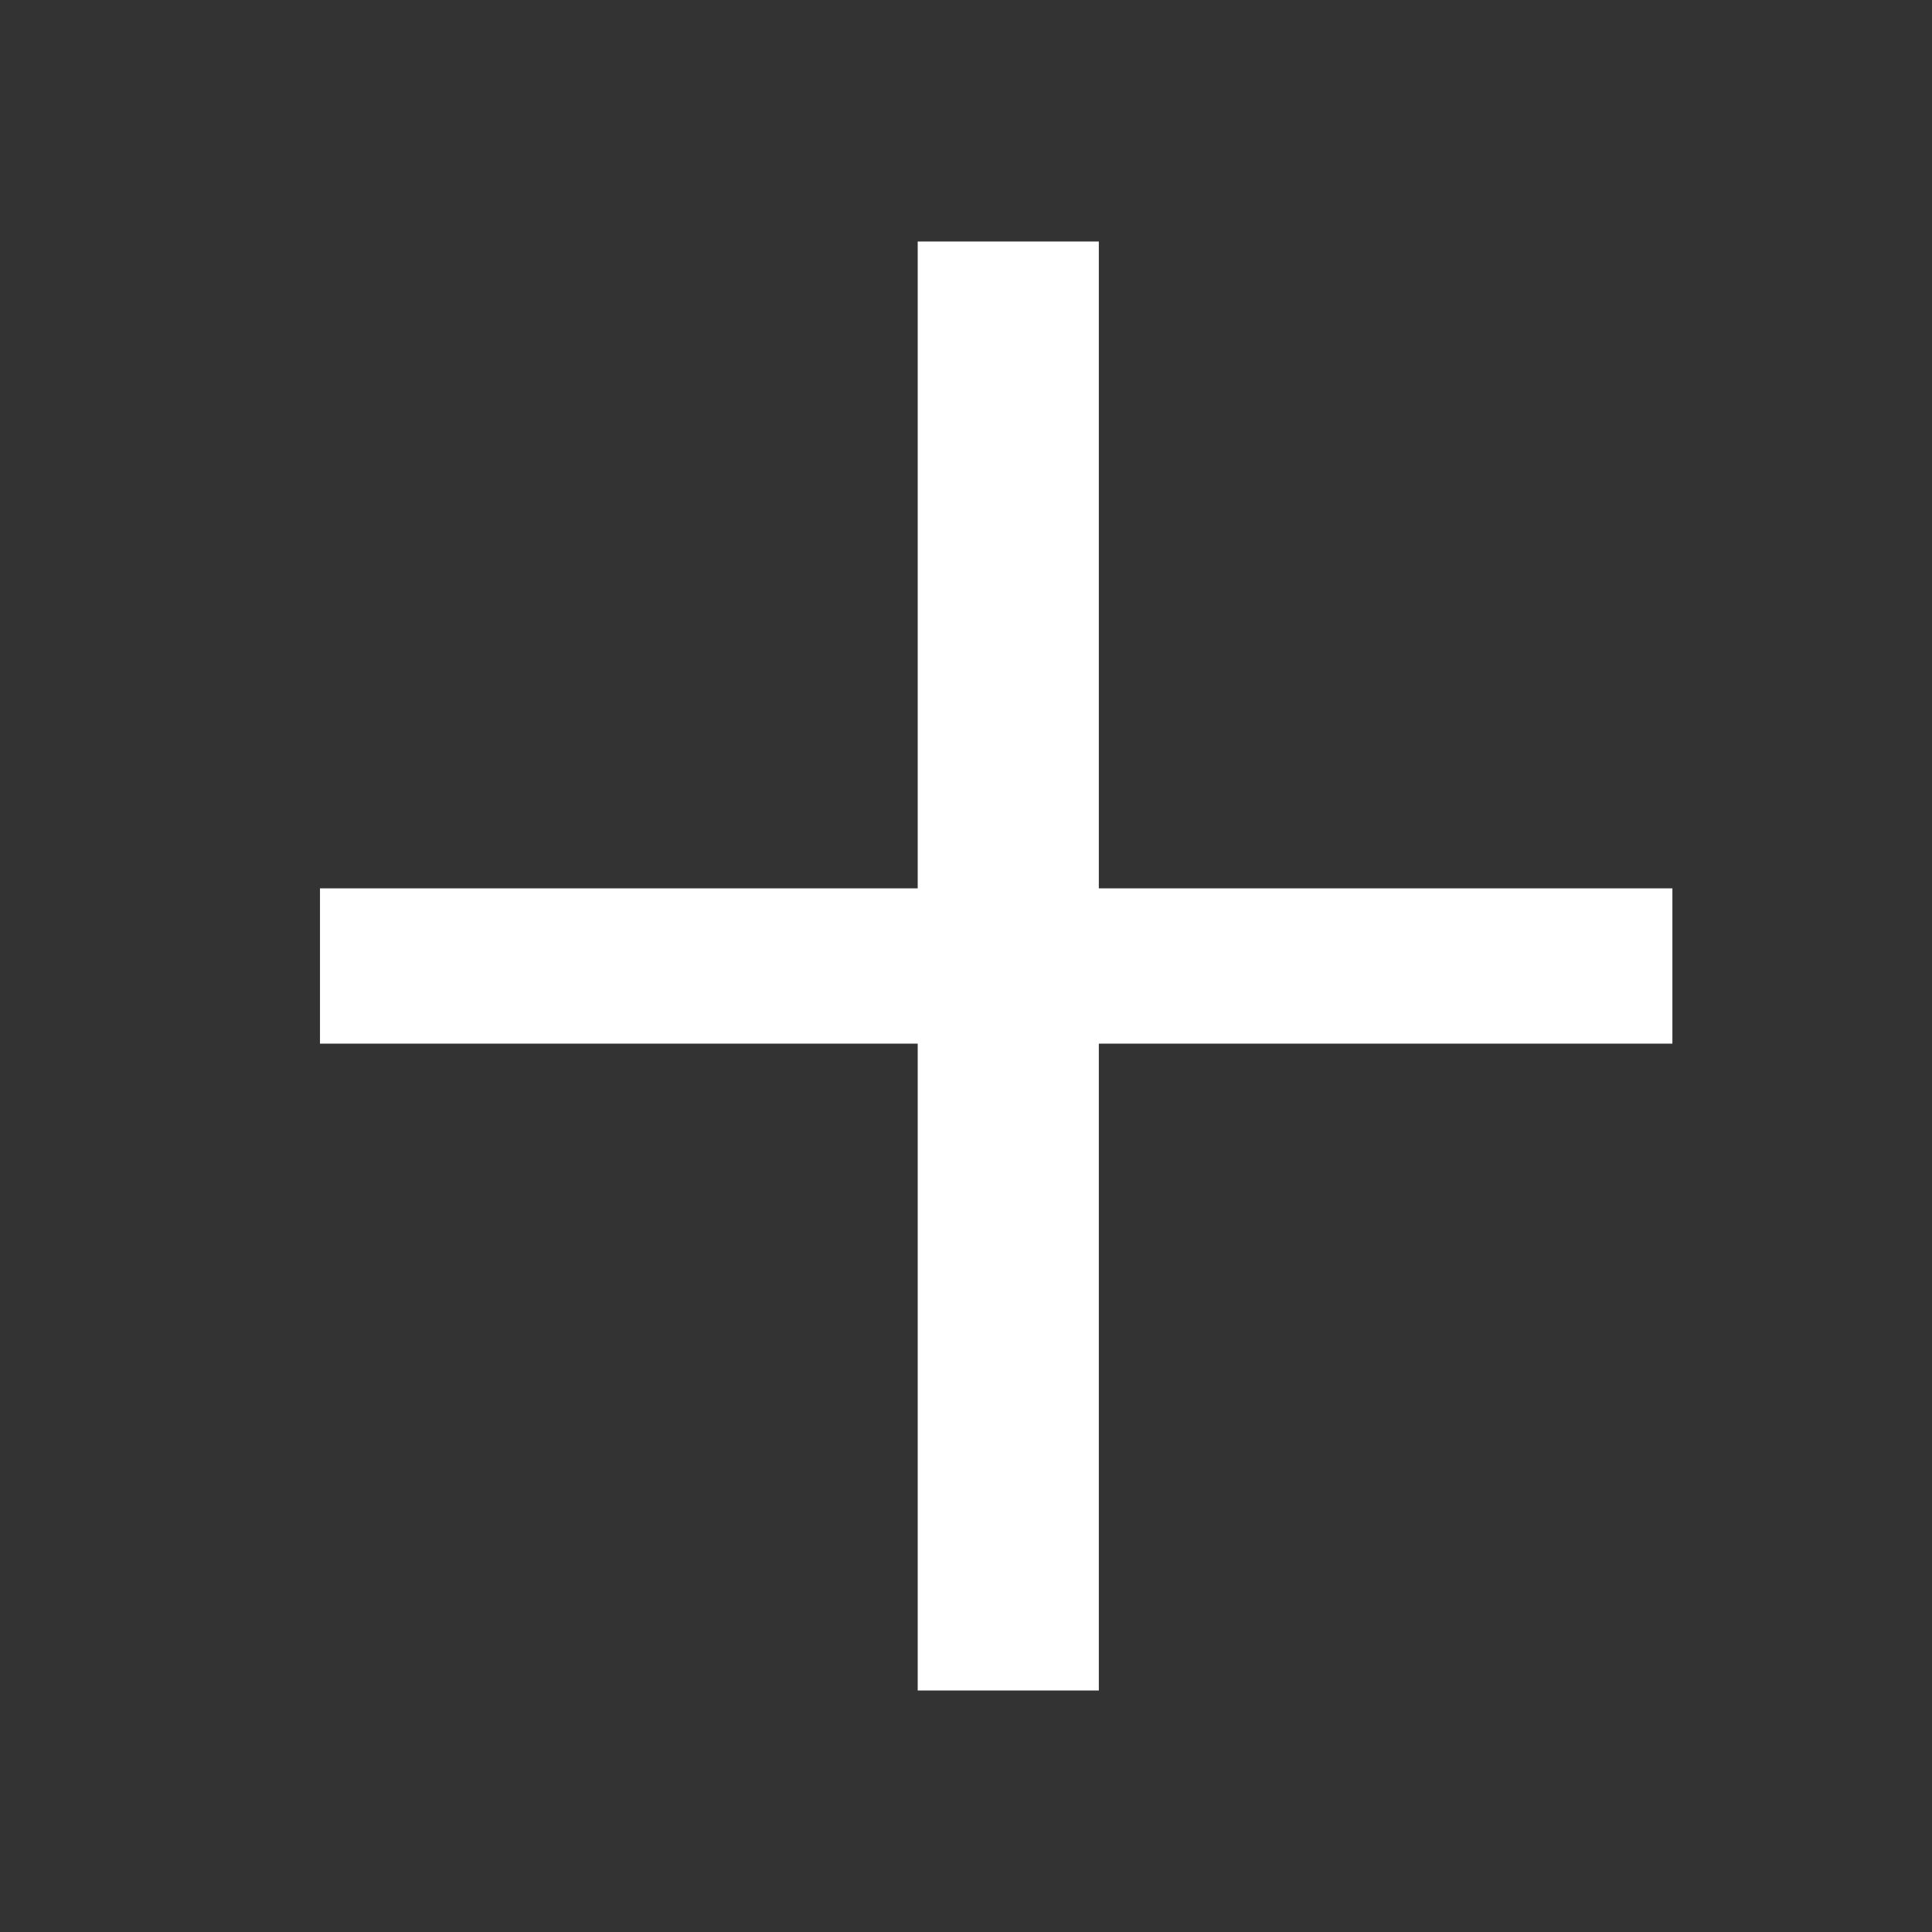 <?xml version="1.0" encoding="UTF-8"?>
<svg width="16px" height="16px" viewBox="0 0 16 16" version="1.1" xmlns="http://www.w3.org/2000/svg" xmlns:xlink="http://www.w3.org/1999/xlink">
    <rect x="0" y="0" width="16" height="16" fill="#333333" stroke="none"/>
    <!-- Generator: sketchtool 52.5 (67469) - http://www.bohemiancoding.com/sketch -->
    <title>59D5F241-5581-4ED5-8649-3C6DB45B6EA8</title>
    <desc>Created with sketchtool.</desc>
    <g id="symbols" stroke="none" stroke-width="1" fill="none" fill-rule="evenodd">
        <g id="ICON/16/searchopen" fill="#FFFFFF">
            <g id="Group" transform="translate(2, 2)">
                <polygon id="Rectangle" transform="translate(6.25, 6) rotate(-270) translate(-6.25, -6) " points="5.607 0.4 6.893 0.4 6.893 11.6 5.607 11.6"></polygon>
                <rect id="Rectangle" x="5.6" y="0" width="1.5" height="12"></rect>
            </g>
        </g>
    </g>
</svg>